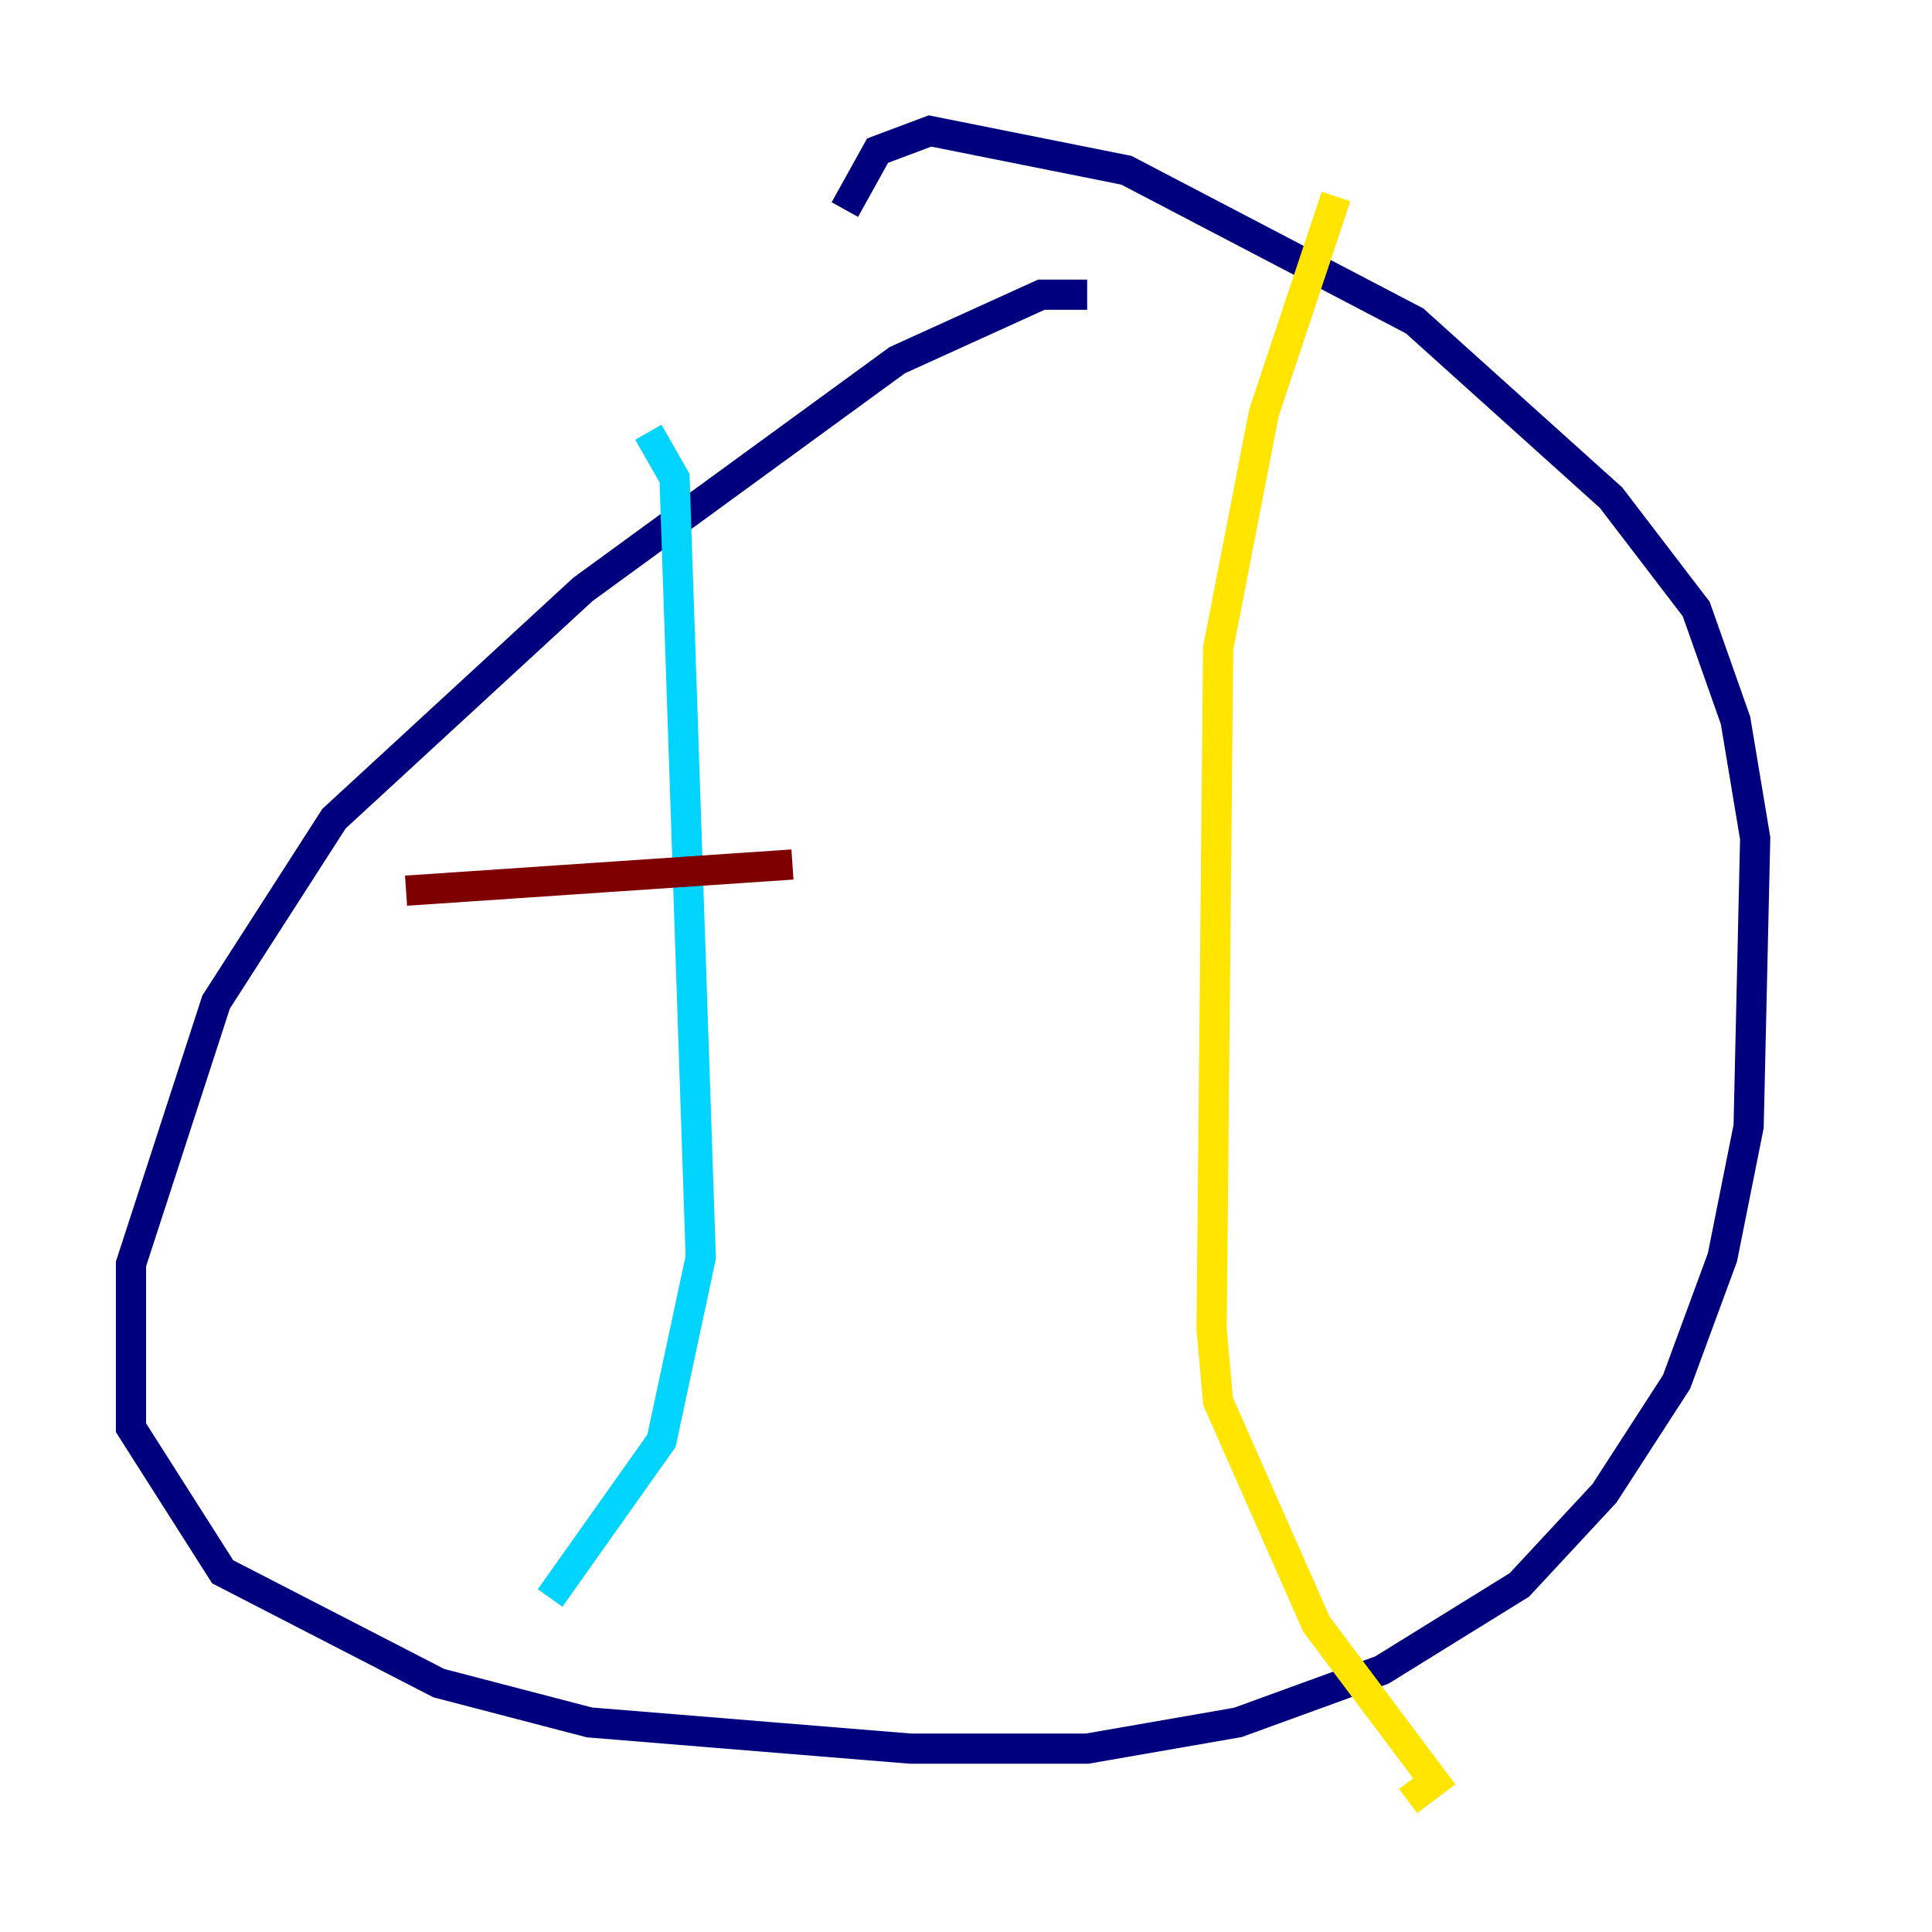 <?xml version="1.0" encoding="utf-8" ?>
<svg baseProfile="tiny" height="128" version="1.2" viewBox="0,0,128,128" width="128" xmlns="http://www.w3.org/2000/svg" xmlns:ev="http://www.w3.org/2001/xml-events" xmlns:xlink="http://www.w3.org/1999/xlink"><defs /><polyline fill="none" points="72.027,19.525 68.99,19.525 59.444,23.864 38.617,39.051 22.129,54.237 14.319,66.386 8.678,83.742 8.678,94.59 14.752,104.136 29.071,111.512 39.051,114.115 60.312,115.851 72.027,115.851 82.007,114.115 91.552,110.644 100.664,105.003 106.305,98.929 111.078,91.552 114.115,83.308 115.851,74.63 116.285,55.539 114.983,47.729 112.38,40.352 106.739,32.976 93.722,21.261 74.63,11.281 61.614,8.678 58.142,9.98 55.973,13.885" stroke="#00007f" stroke-width="2" /><polyline fill="none" points="42.956,28.637 44.691,31.675 46.427,83.308 43.824,95.458 36.447,105.871" stroke="#00d4ff" stroke-width="2" /><polyline fill="none" points="88.515,13.017 83.742,27.336 80.705,42.956 80.271,88.081 80.705,92.854 87.214,107.607 95.024,118.02 93.288,119.322" stroke="#ffe500" stroke-width="2" /><polyline fill="none" points="52.502,57.275 26.902,59.01" stroke="#7f0000" stroke-width="2" /></svg>